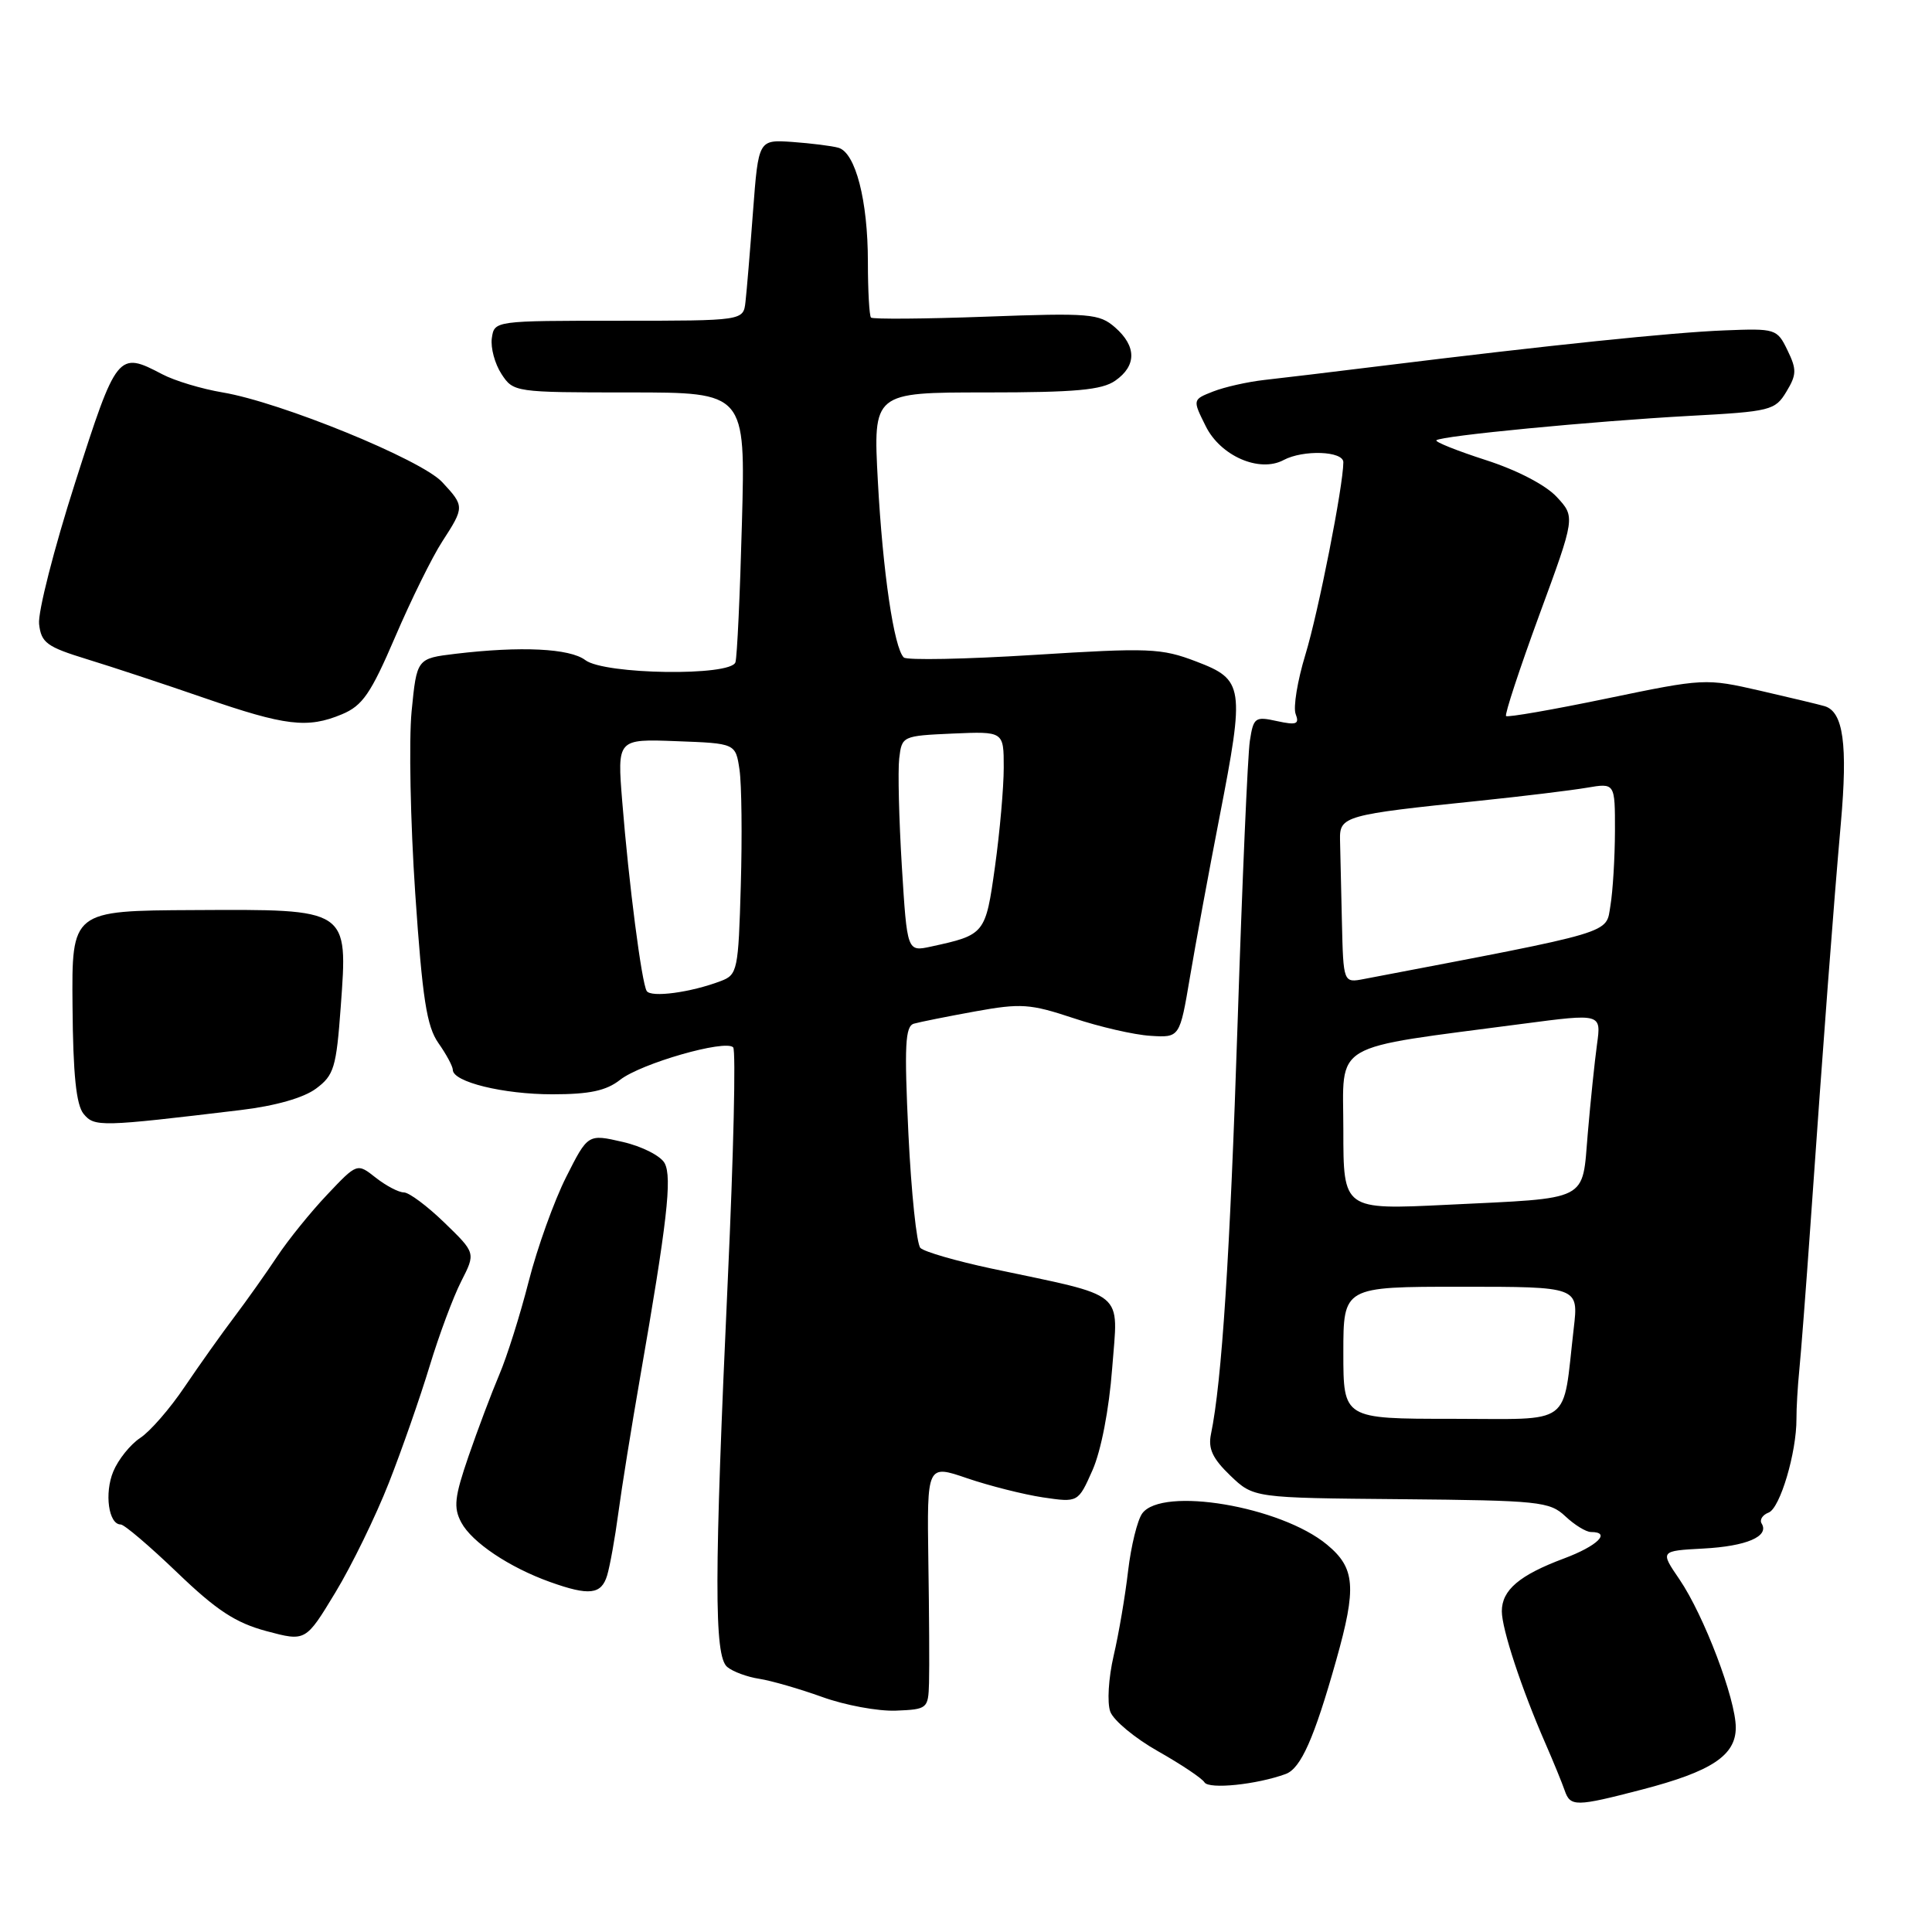 <?xml version="1.0" encoding="UTF-8" standalone="no"?>
<!DOCTYPE svg PUBLIC "-//W3C//DTD SVG 1.1//EN" "http://www.w3.org/Graphics/SVG/1.1/DTD/svg11.dtd" >
<svg xmlns="http://www.w3.org/2000/svg" xmlns:xlink="http://www.w3.org/1999/xlink" version="1.1" viewBox="0 0 256 256">
 <g >
 <path fill="currentColor"
d=" M 217.56 237.13 C 226.79 234.73 230.00 232.61 230.00 228.91 C 230.00 225.14 225.78 214.04 222.54 209.28 C 219.96 205.50 219.96 205.50 225.70 205.19 C 231.41 204.89 234.47 203.58 233.43 201.88 C 233.12 201.39 233.54 200.73 234.36 200.42 C 235.87 199.83 238.06 192.47 238.04 188.00 C 238.03 186.62 238.20 183.70 238.42 181.50 C 238.64 179.30 239.30 170.75 239.88 162.50 C 241.65 137.22 242.96 119.98 243.92 109.11 C 244.85 98.64 244.25 94.31 241.77 93.57 C 241.07 93.36 237.22 92.44 233.22 91.52 C 226.00 89.87 225.80 89.88 212.93 92.55 C 205.77 94.04 199.76 95.08 199.56 94.88 C 199.36 94.67 201.34 88.65 203.96 81.50 C 208.74 68.50 208.74 68.50 206.27 65.84 C 204.80 64.26 201.01 62.29 196.87 60.96 C 193.06 59.73 190.11 58.55 190.33 58.34 C 190.92 57.75 211.05 55.81 223.82 55.11 C 234.62 54.53 235.21 54.38 236.70 51.91 C 238.07 49.65 238.09 48.96 236.85 46.41 C 235.47 43.56 235.28 43.51 228.47 43.78 C 221.58 44.05 205.36 45.73 183.00 48.49 C 176.68 49.27 169.70 50.11 167.50 50.35 C 165.30 50.60 162.27 51.28 160.76 51.87 C 158.01 52.95 158.01 52.95 159.76 56.46 C 161.71 60.42 166.88 62.67 170.08 60.96 C 172.68 59.57 178.00 59.76 178.00 61.25 C 177.99 64.39 174.69 81.12 172.97 86.75 C 171.92 90.19 171.34 93.73 171.68 94.61 C 172.20 95.96 171.79 96.11 169.21 95.55 C 166.30 94.91 166.09 95.06 165.61 98.18 C 165.33 100.01 164.60 116.80 163.99 135.50 C 162.98 166.35 161.90 183.07 160.46 190.03 C 160.06 191.96 160.68 193.27 163.02 195.52 C 166.11 198.48 166.11 198.48 185.65 198.65 C 203.95 198.82 205.33 198.96 207.41 200.91 C 208.63 202.06 210.16 203.00 210.81 203.00 C 213.55 203.00 211.67 204.85 207.25 206.50 C 201.33 208.71 199.00 210.69 199.00 213.50 C 199.00 215.85 201.60 223.74 204.77 231.00 C 205.85 233.47 207.00 236.29 207.33 237.25 C 208.08 239.42 208.79 239.41 217.56 237.13 Z  M 170.37 235.06 C 172.37 234.32 174.14 230.33 177.05 220.00 C 179.78 210.32 179.58 207.77 175.83 204.67 C 169.70 199.59 153.98 196.94 151.35 200.54 C 150.71 201.42 149.87 204.84 149.48 208.14 C 149.10 211.44 148.24 216.51 147.56 219.41 C 146.88 222.36 146.68 225.62 147.12 226.81 C 147.56 227.98 150.41 230.34 153.46 232.06 C 156.50 233.78 159.27 235.63 159.60 236.17 C 160.19 237.12 166.53 236.47 170.37 235.06 Z  M 123.10 223.00 C 123.16 221.07 123.12 213.77 123.01 206.77 C 122.83 194.05 122.83 194.05 128.16 195.88 C 131.10 196.88 135.61 198.02 138.18 198.41 C 142.86 199.10 142.86 199.10 144.77 194.79 C 145.90 192.22 146.96 186.75 147.37 181.29 C 148.16 170.83 149.50 171.93 131.38 168.09 C 126.70 167.09 122.47 165.87 121.96 165.36 C 121.46 164.86 120.75 158.06 120.37 150.25 C 119.81 138.51 119.94 135.98 121.10 135.64 C 121.87 135.42 125.51 134.69 129.20 134.02 C 135.28 132.92 136.48 133.00 142.21 134.90 C 145.68 136.06 150.28 137.12 152.42 137.25 C 156.32 137.50 156.32 137.50 157.67 129.50 C 158.41 125.10 160.17 115.57 161.58 108.32 C 164.96 90.95 164.83 90.06 158.50 87.65 C 153.87 85.88 152.28 85.82 137.00 86.78 C 127.92 87.35 120.17 87.50 119.76 87.12 C 118.46 85.89 116.97 75.79 116.32 63.75 C 115.69 52.00 115.69 52.00 130.62 52.00 C 142.52 52.00 146.01 51.68 147.78 50.44 C 150.62 48.46 150.61 45.88 147.75 43.38 C 145.66 41.56 144.42 41.45 130.66 41.96 C 122.50 42.26 115.64 42.31 115.41 42.08 C 115.19 41.85 115.00 38.53 115.00 34.70 C 115.00 26.57 113.36 20.23 111.10 19.58 C 110.22 19.33 107.47 18.99 105.00 18.81 C 100.50 18.50 100.50 18.50 99.78 28.00 C 99.39 33.23 98.94 38.62 98.78 40.00 C 98.50 42.50 98.50 42.50 82.00 42.50 C 65.53 42.50 65.50 42.50 65.17 44.81 C 64.99 46.08 65.57 48.21 66.45 49.56 C 68.03 51.97 68.22 52.00 83.41 52.00 C 98.78 52.00 98.78 52.00 98.31 69.25 C 98.06 78.74 97.67 87.06 97.45 87.75 C 96.87 89.63 80.10 89.39 77.56 87.47 C 75.50 85.91 69.02 85.60 60.37 86.63 C 55.23 87.25 55.23 87.25 54.54 94.25 C 54.17 98.09 54.38 108.95 55.02 118.37 C 55.97 132.34 56.54 136.00 58.09 138.21 C 59.14 139.70 60.00 141.30 60.00 141.76 C 60.00 143.36 66.67 145.00 73.19 145.00 C 78.12 145.00 80.33 144.53 82.17 143.08 C 84.94 140.91 96.12 137.70 97.15 138.78 C 97.52 139.18 97.20 153.00 96.44 169.50 C 94.63 208.95 94.61 219.44 96.36 220.88 C 97.10 221.50 99.01 222.21 100.61 222.45 C 102.20 222.70 105.95 223.78 108.95 224.86 C 111.96 225.95 116.34 226.76 118.70 226.67 C 122.89 226.50 123.00 226.41 123.10 223.00 Z  M 51.52 196.50 C 53.25 192.10 55.68 185.13 56.93 181.01 C 58.18 176.89 60.06 171.84 61.12 169.77 C 63.03 166.02 63.03 166.02 58.89 162.01 C 56.62 159.81 54.20 158.00 53.51 158.00 C 52.83 158.00 51.15 157.12 49.79 156.05 C 47.32 154.10 47.32 154.10 43.35 158.30 C 41.16 160.61 38.18 164.30 36.72 166.50 C 35.26 168.70 32.71 172.30 31.05 174.50 C 29.38 176.70 26.43 180.86 24.48 183.74 C 22.54 186.63 19.88 189.69 18.57 190.54 C 17.27 191.40 15.67 193.39 15.01 194.98 C 13.81 197.87 14.39 202.00 15.99 202.00 C 16.47 202.00 19.83 204.87 23.48 208.37 C 28.69 213.38 31.21 215.03 35.30 216.13 C 40.50 217.52 40.50 217.52 44.44 211.01 C 46.61 207.43 49.79 200.90 51.52 196.50 Z  M 80.45 208.75 C 80.82 207.51 81.49 203.80 81.93 200.50 C 82.37 197.20 83.67 189.10 84.82 182.50 C 88.39 162.02 89.08 156.02 88.07 154.13 C 87.55 153.16 85.05 151.89 82.51 151.31 C 77.90 150.25 77.90 150.25 75.01 155.98 C 73.42 159.14 71.19 165.34 70.06 169.77 C 68.93 174.21 67.17 179.79 66.15 182.17 C 65.14 184.55 63.31 189.40 62.09 192.94 C 60.22 198.38 60.07 199.75 61.12 201.73 C 62.53 204.37 67.49 207.69 72.88 209.62 C 78.08 211.48 79.68 211.29 80.45 208.75 Z  M 31.87 147.09 C 36.49 146.54 40.23 145.47 41.87 144.25 C 44.26 142.48 44.56 141.47 45.15 133.40 C 46.10 120.34 46.31 120.48 25.72 120.59 C 9.50 120.67 9.50 120.67 9.61 133.31 C 9.68 142.41 10.10 146.41 11.08 147.60 C 12.52 149.34 13.29 149.32 31.87 147.09 Z  M 45.30 94.65 C 48.04 93.51 49.13 91.92 52.36 84.40 C 54.46 79.50 57.26 73.82 58.59 71.77 C 61.56 67.18 61.56 67.08 58.59 63.88 C 55.83 60.90 37.19 53.29 29.50 52.00 C 26.75 51.54 23.15 50.46 21.50 49.59 C 15.64 46.51 15.47 46.72 9.96 63.94 C 7.15 72.71 5.00 81.15 5.18 82.69 C 5.46 85.17 6.20 85.71 11.50 87.34 C 14.80 88.35 21.77 90.65 27.00 92.46 C 37.83 96.20 40.75 96.55 45.30 94.65 Z  M 178.00 179.25 C 178.00 170.50 178.00 170.50 193.58 170.50 C 209.17 170.50 209.17 170.50 208.53 176.00 C 207.00 189.22 208.64 188.00 192.39 188.00 C 178.00 188.00 178.00 188.00 178.00 179.25 Z  M 178.00 149.74 C 178.00 137.85 175.93 139.07 201.84 135.65 C 212.18 134.29 212.18 134.29 211.61 138.39 C 211.30 140.65 210.75 145.95 210.39 150.17 C 209.61 159.33 210.83 158.71 191.75 159.64 C 178.00 160.31 178.00 160.31 178.00 149.74 Z  M 177.81 122.12 C 177.71 117.66 177.60 112.77 177.56 111.28 C 177.49 108.14 178.15 107.95 196.00 106.11 C 201.78 105.51 208.19 104.73 210.25 104.38 C 214.00 103.74 214.00 103.74 213.99 110.12 C 213.98 113.63 213.71 118.08 213.39 120.00 C 212.76 123.78 214.37 123.30 180.75 129.72 C 178.00 130.25 178.00 130.25 177.81 122.12 Z  M 85.69 131.31 C 85.02 130.22 83.32 117.09 82.45 106.21 C 81.78 97.91 81.78 97.91 89.63 98.21 C 97.47 98.50 97.47 98.50 97.99 102.00 C 98.27 103.92 98.35 110.81 98.16 117.31 C 97.84 128.57 97.72 129.16 95.52 129.99 C 91.54 131.51 86.25 132.22 85.69 131.31 Z  M 119.50 114.81 C 119.12 108.59 118.96 102.15 119.15 100.50 C 119.50 97.53 119.57 97.50 126.25 97.20 C 133.00 96.91 133.00 96.91 133.00 101.70 C 133.00 104.34 132.48 110.25 131.84 114.84 C 130.59 123.79 130.52 123.87 123.35 125.43 C 120.20 126.11 120.20 126.11 119.50 114.81 Z "/>
</g>
</svg>